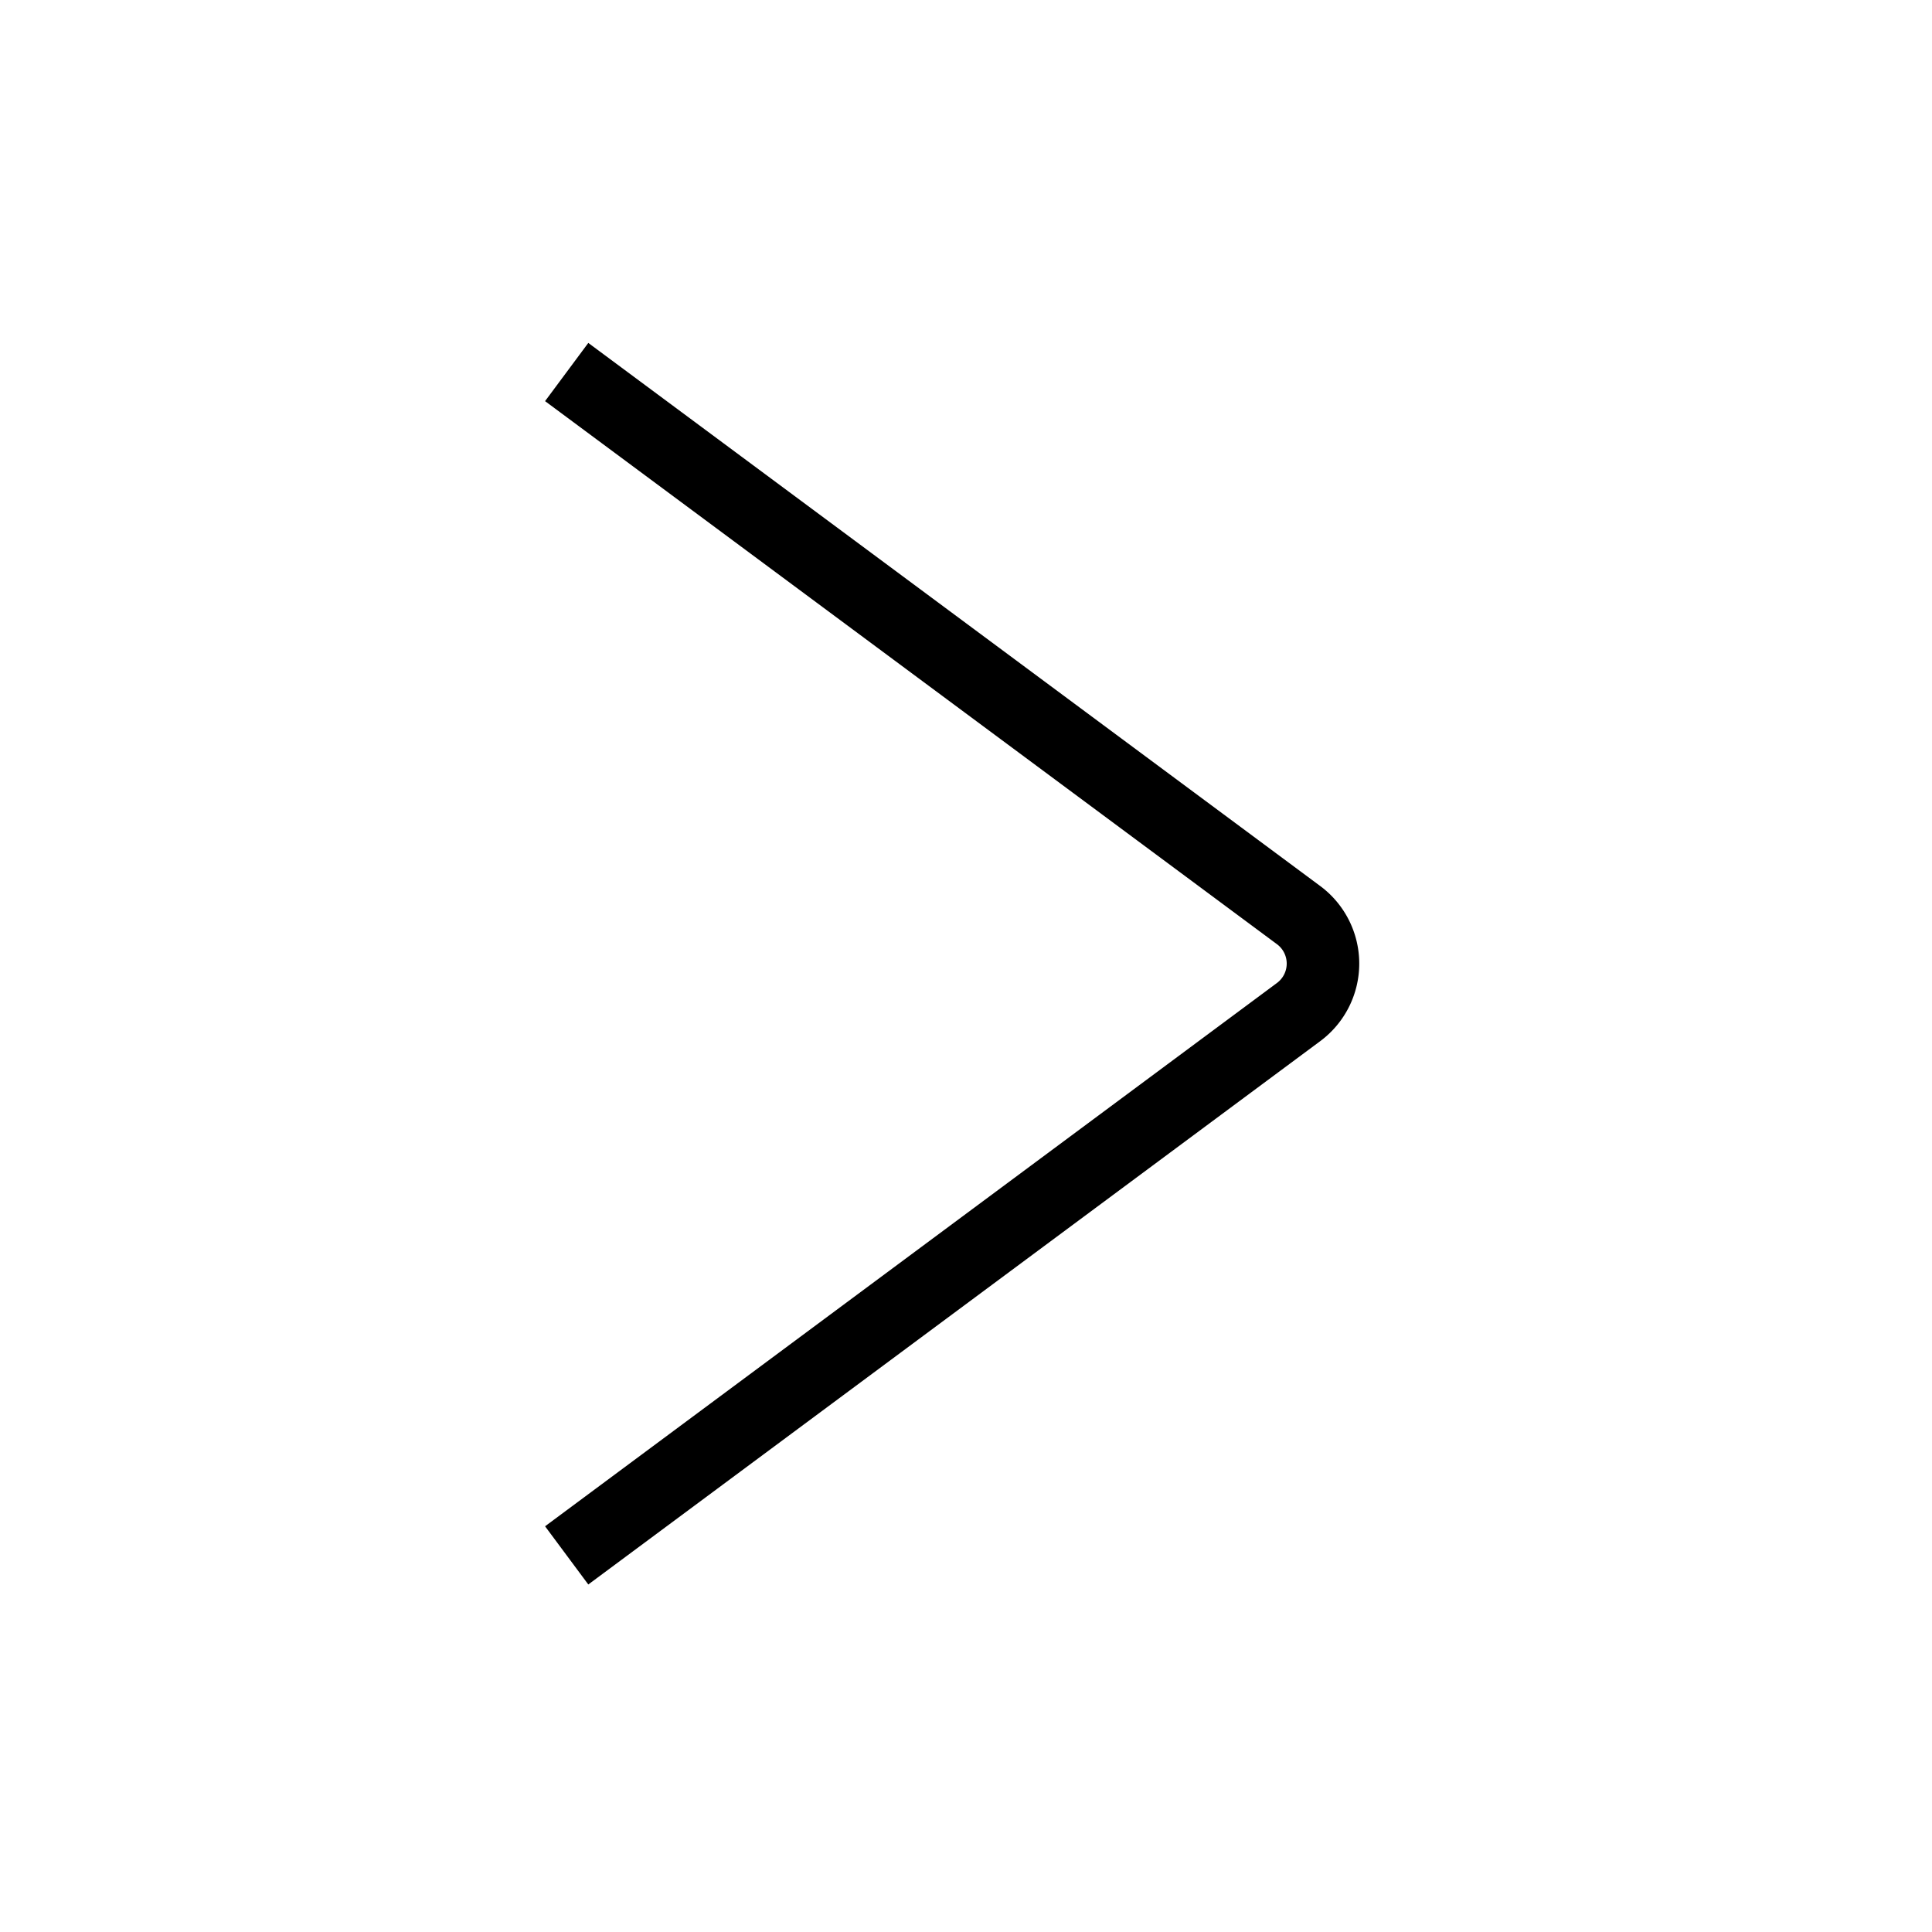 <svg id="Icons" xmlns="http://www.w3.org/2000/svg" viewBox="0 0 80 80"><title>VW_Icon_More_L</title><path d="M24.36,65.61,22.57,63.2,52.88,40.7a1,1,0,0,0,0-1.6L22.57,16.61l1.79-2.41L54.67,36.69a4,4,0,0,1,0,6.42Z"/></svg>